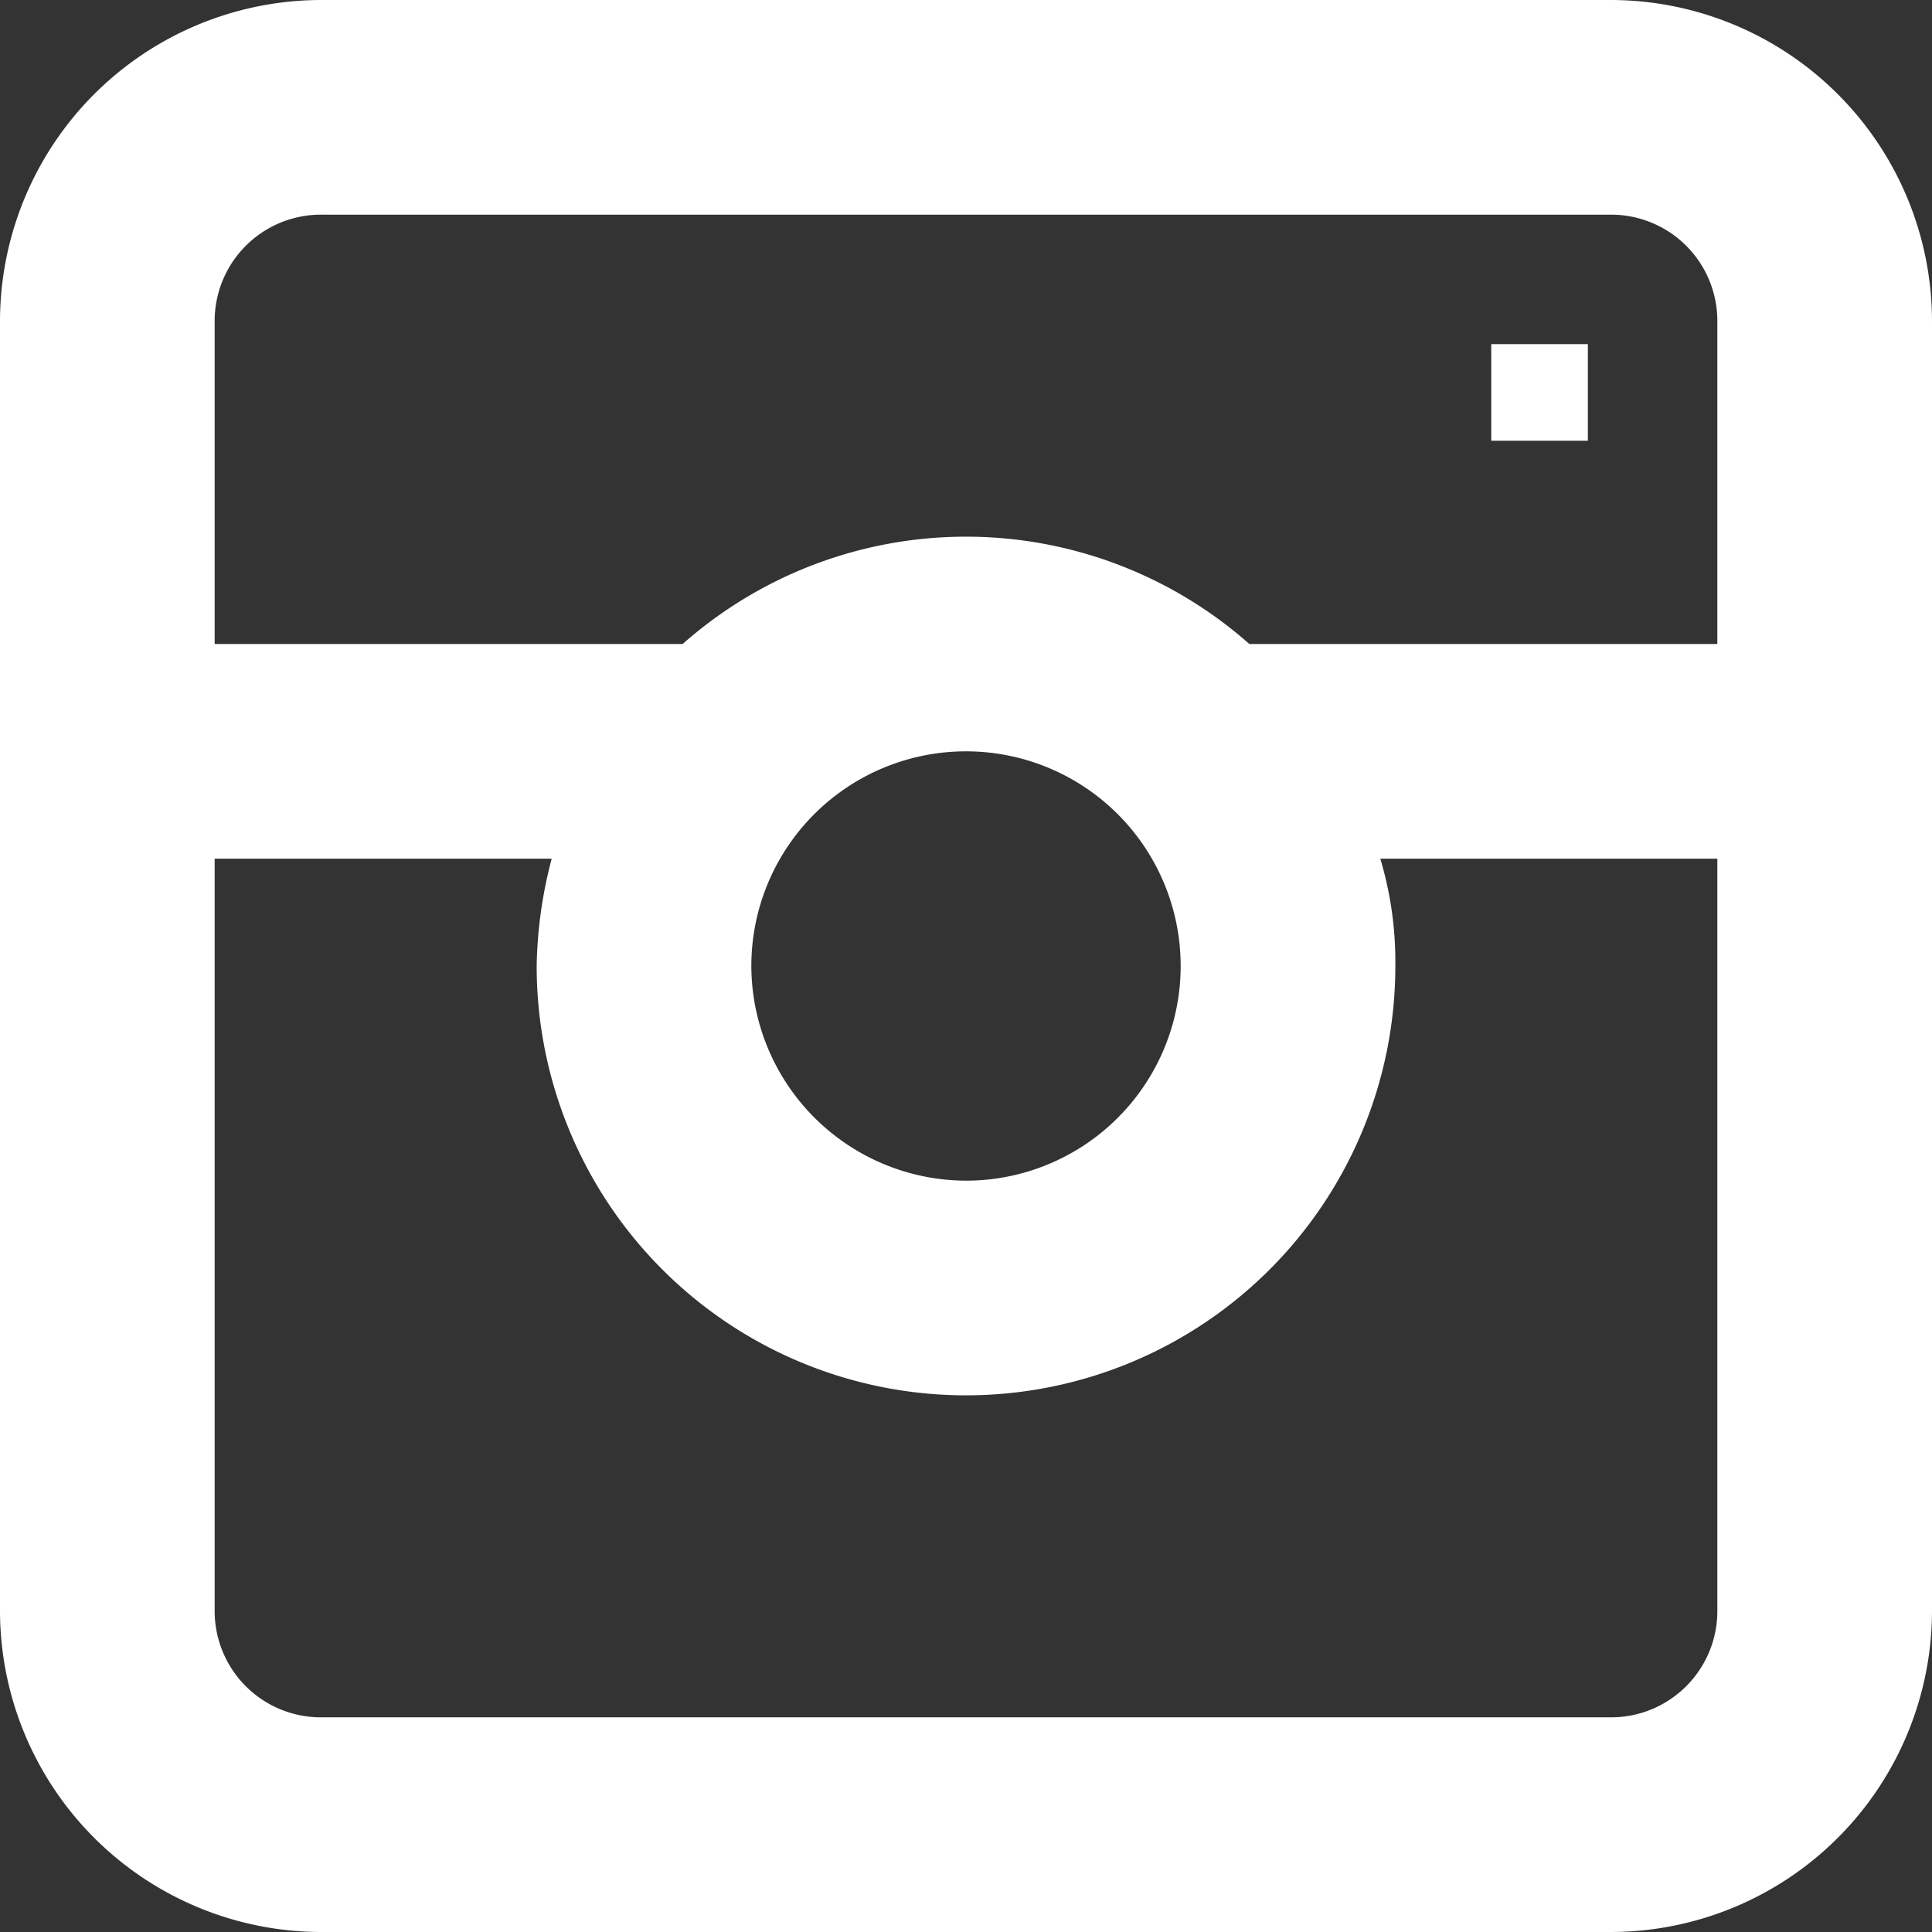 <svg xmlns="http://www.w3.org/2000/svg" width="200" height="200" viewBox="0 0 200 200">
  <rect x="0" y="0" width="200" height="200" fill="#333333" stroke="none"/>
  <g id="Instagram_Icon" data-name="Instagram Icon" transform="translate(-5 -5)">
    <path id="Path_206" data-name="Path 206" d="M171.667,5H38.333A33.289,33.289,0,0,0,5,38.333V171.667A33.289,33.289,0,0,0,38.333,205H171.667A33.289,33.289,0,0,0,205,171.667V38.333A33.289,33.289,0,0,0,171.667,5Zm11.111,166.667a11,11,0,0,1-11.111,11.111H38.333a11,11,0,0,1-11.111-11.111V93.889H62.111A46.221,46.221,0,0,0,60.556,105a44.444,44.444,0,1,0,88.889,0,37.3,37.3,0,0,0-1.556-11.111h34.889ZM82.778,105A22.222,22.222,0,1,1,105,127.222,22.288,22.288,0,0,1,82.778,105Zm100-33.333H134.333a44.276,44.276,0,0,0-58.667,0H27.222V38.333A11,11,0,0,1,38.333,27.222H171.667a11,11,0,0,1,11.111,11.111Z" transform="translate(0 0)" fill="#fff"/>
    <rect id="Rectangle_7" data-name="Rectangle 7" width="10" height="10" transform="translate(159.375 40.625)" fill="#fff"/>
  </g>
</svg>
